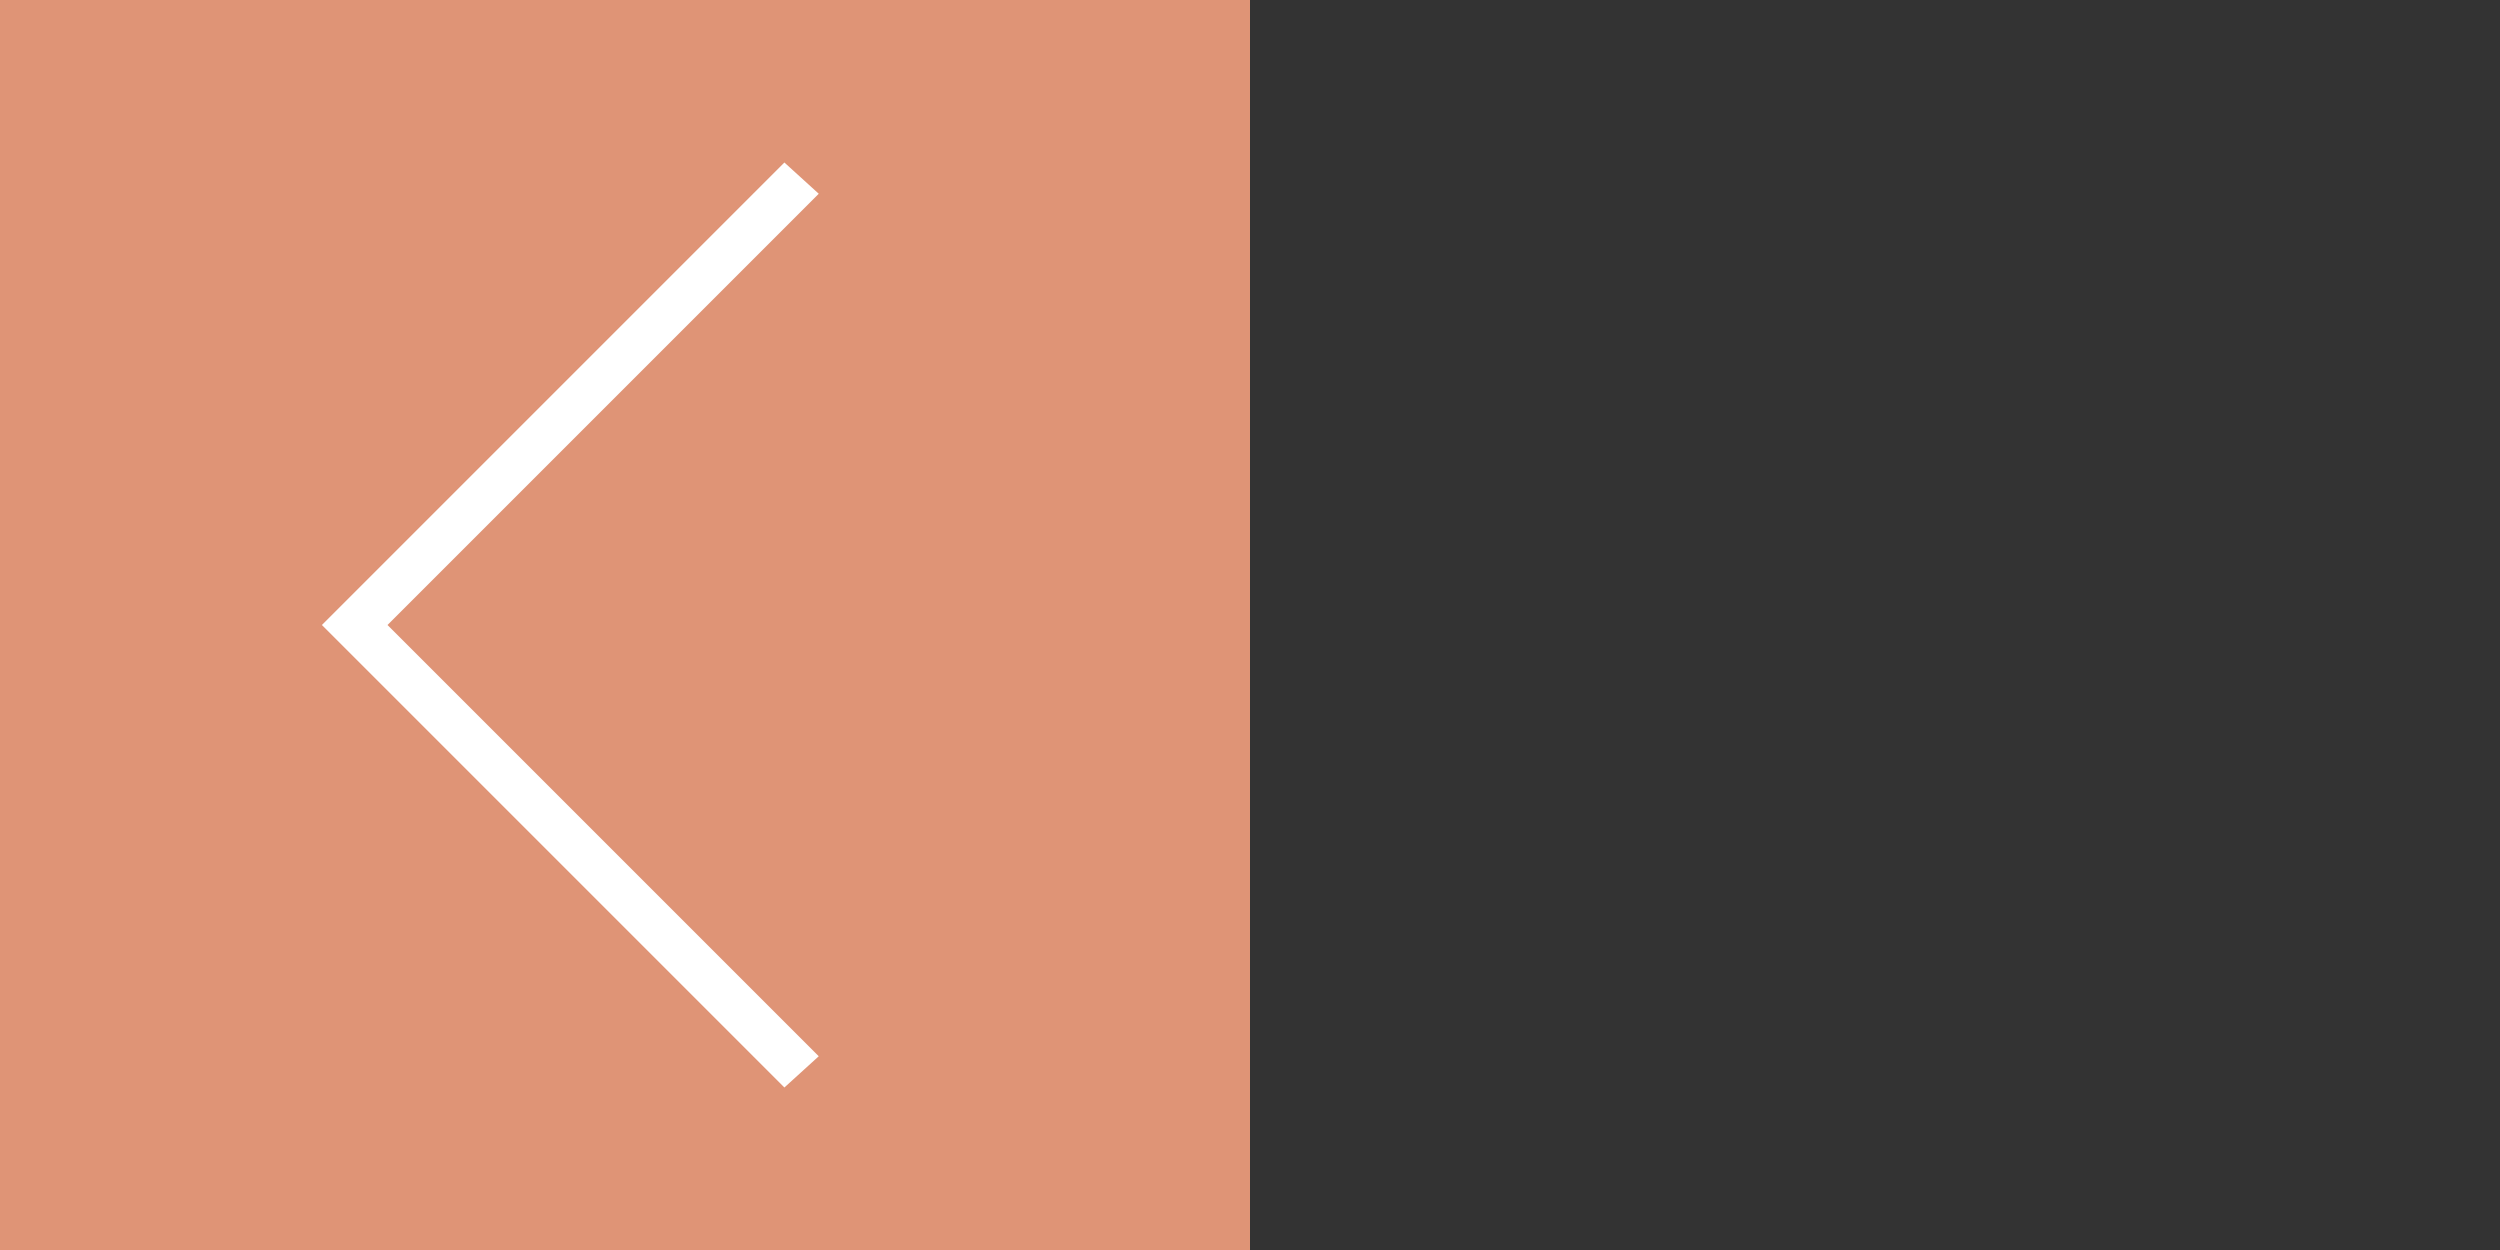 <?xml version="1.0" encoding="utf-8"?>
<!-- Generator: Adobe Illustrator 19.0.0, SVG Export Plug-In . SVG Version: 6.00 Build 0)  -->
<svg version="1.1" id="Слой_1" xmlns="http://www.w3.org/2000/svg" xmlns:xlink="http://www.w3.org/1999/xlink" x="0px" y="0px"
	 viewBox="0 0 80 40" style="enable-background:new 0 0 80 40;" xml:space="preserve">
<rect x="0" y="0" width="80" height="40" fill="#333333" stroke="none"/>
<style type="text/css">
	.st0{clip-path:url(#XMLID_3_);}
	.st1{clip-path:url(#XMLID_4_);fill:#FFFFFF;}
	.st2{clip-path:url(#XMLID_5_);}
	.st3{clip-path:url(#XMLID_6_);fill:#DF9476;}
	.st4{clip-path:url(#XMLID_3_);fill:#FFFFFF;}
</style>
<g id="XMLID_1_">
	<g id="XMLID_284_">
		<defs>
			<polyline id="XMLID_283_" points="40,40 0,40 0,0 40,0 40,40 			"/>
		</defs>
		<clipPath id="XMLID_3_">
			<use xlink:href="#XMLID_283_"  style="overflow:visible;"/>
		</clipPath>
		<g id="XMLID_287_" class="st0">
			<defs>
				<polyline id="XMLID_286_" points="0,1340 1200,1340 1200,-360 0,-360 0,1340 				"/>
			</defs>
			<clipPath id="XMLID_4_">
				<use xlink:href="#XMLID_286_"  style="overflow:visible;"/>
			</clipPath>
			<polyline id="XMLID_288_" class="st1" points="-100,1440 1300,1440 1300,-360 -100,-360 -100,1440 			"/>
		</g>
		<g id="XMLID_290_" class="st0">
			<defs>
				<polyline id="XMLID_289_" points="0,1340 1200,1340 1200,-360 0,-360 0,1340 				"/>
			</defs>
			<clipPath id="XMLID_5_">
				<use xlink:href="#XMLID_289_"  style="overflow:visible;"/>
			</clipPath>
			<g id="XMLID_293_" class="st2">
				<defs>
					<polyline id="XMLID_292_" points="-9,51.6 64.5,51.6 64.5,-11.5 -9,-11.5 -9,51.6 					"/>
				</defs>
				<clipPath id="XMLID_6_">
					<use xlink:href="#XMLID_292_"  style="overflow:visible;"/>
				</clipPath>
				<polyline id="XMLID_294_" class="st3" points="40,0 0,0 0,40 1.4,40 40,40 40,0 				"/>
			</g>
		</g>
		<polygon id="XMLID_285_" class="st4" points="26.2,33.8 12.4,20 26.2,6.2 25.1,5.2 10.3,20 25.1,34.8 26.2,33.8 		"/>
	</g>
</g>
</svg>
